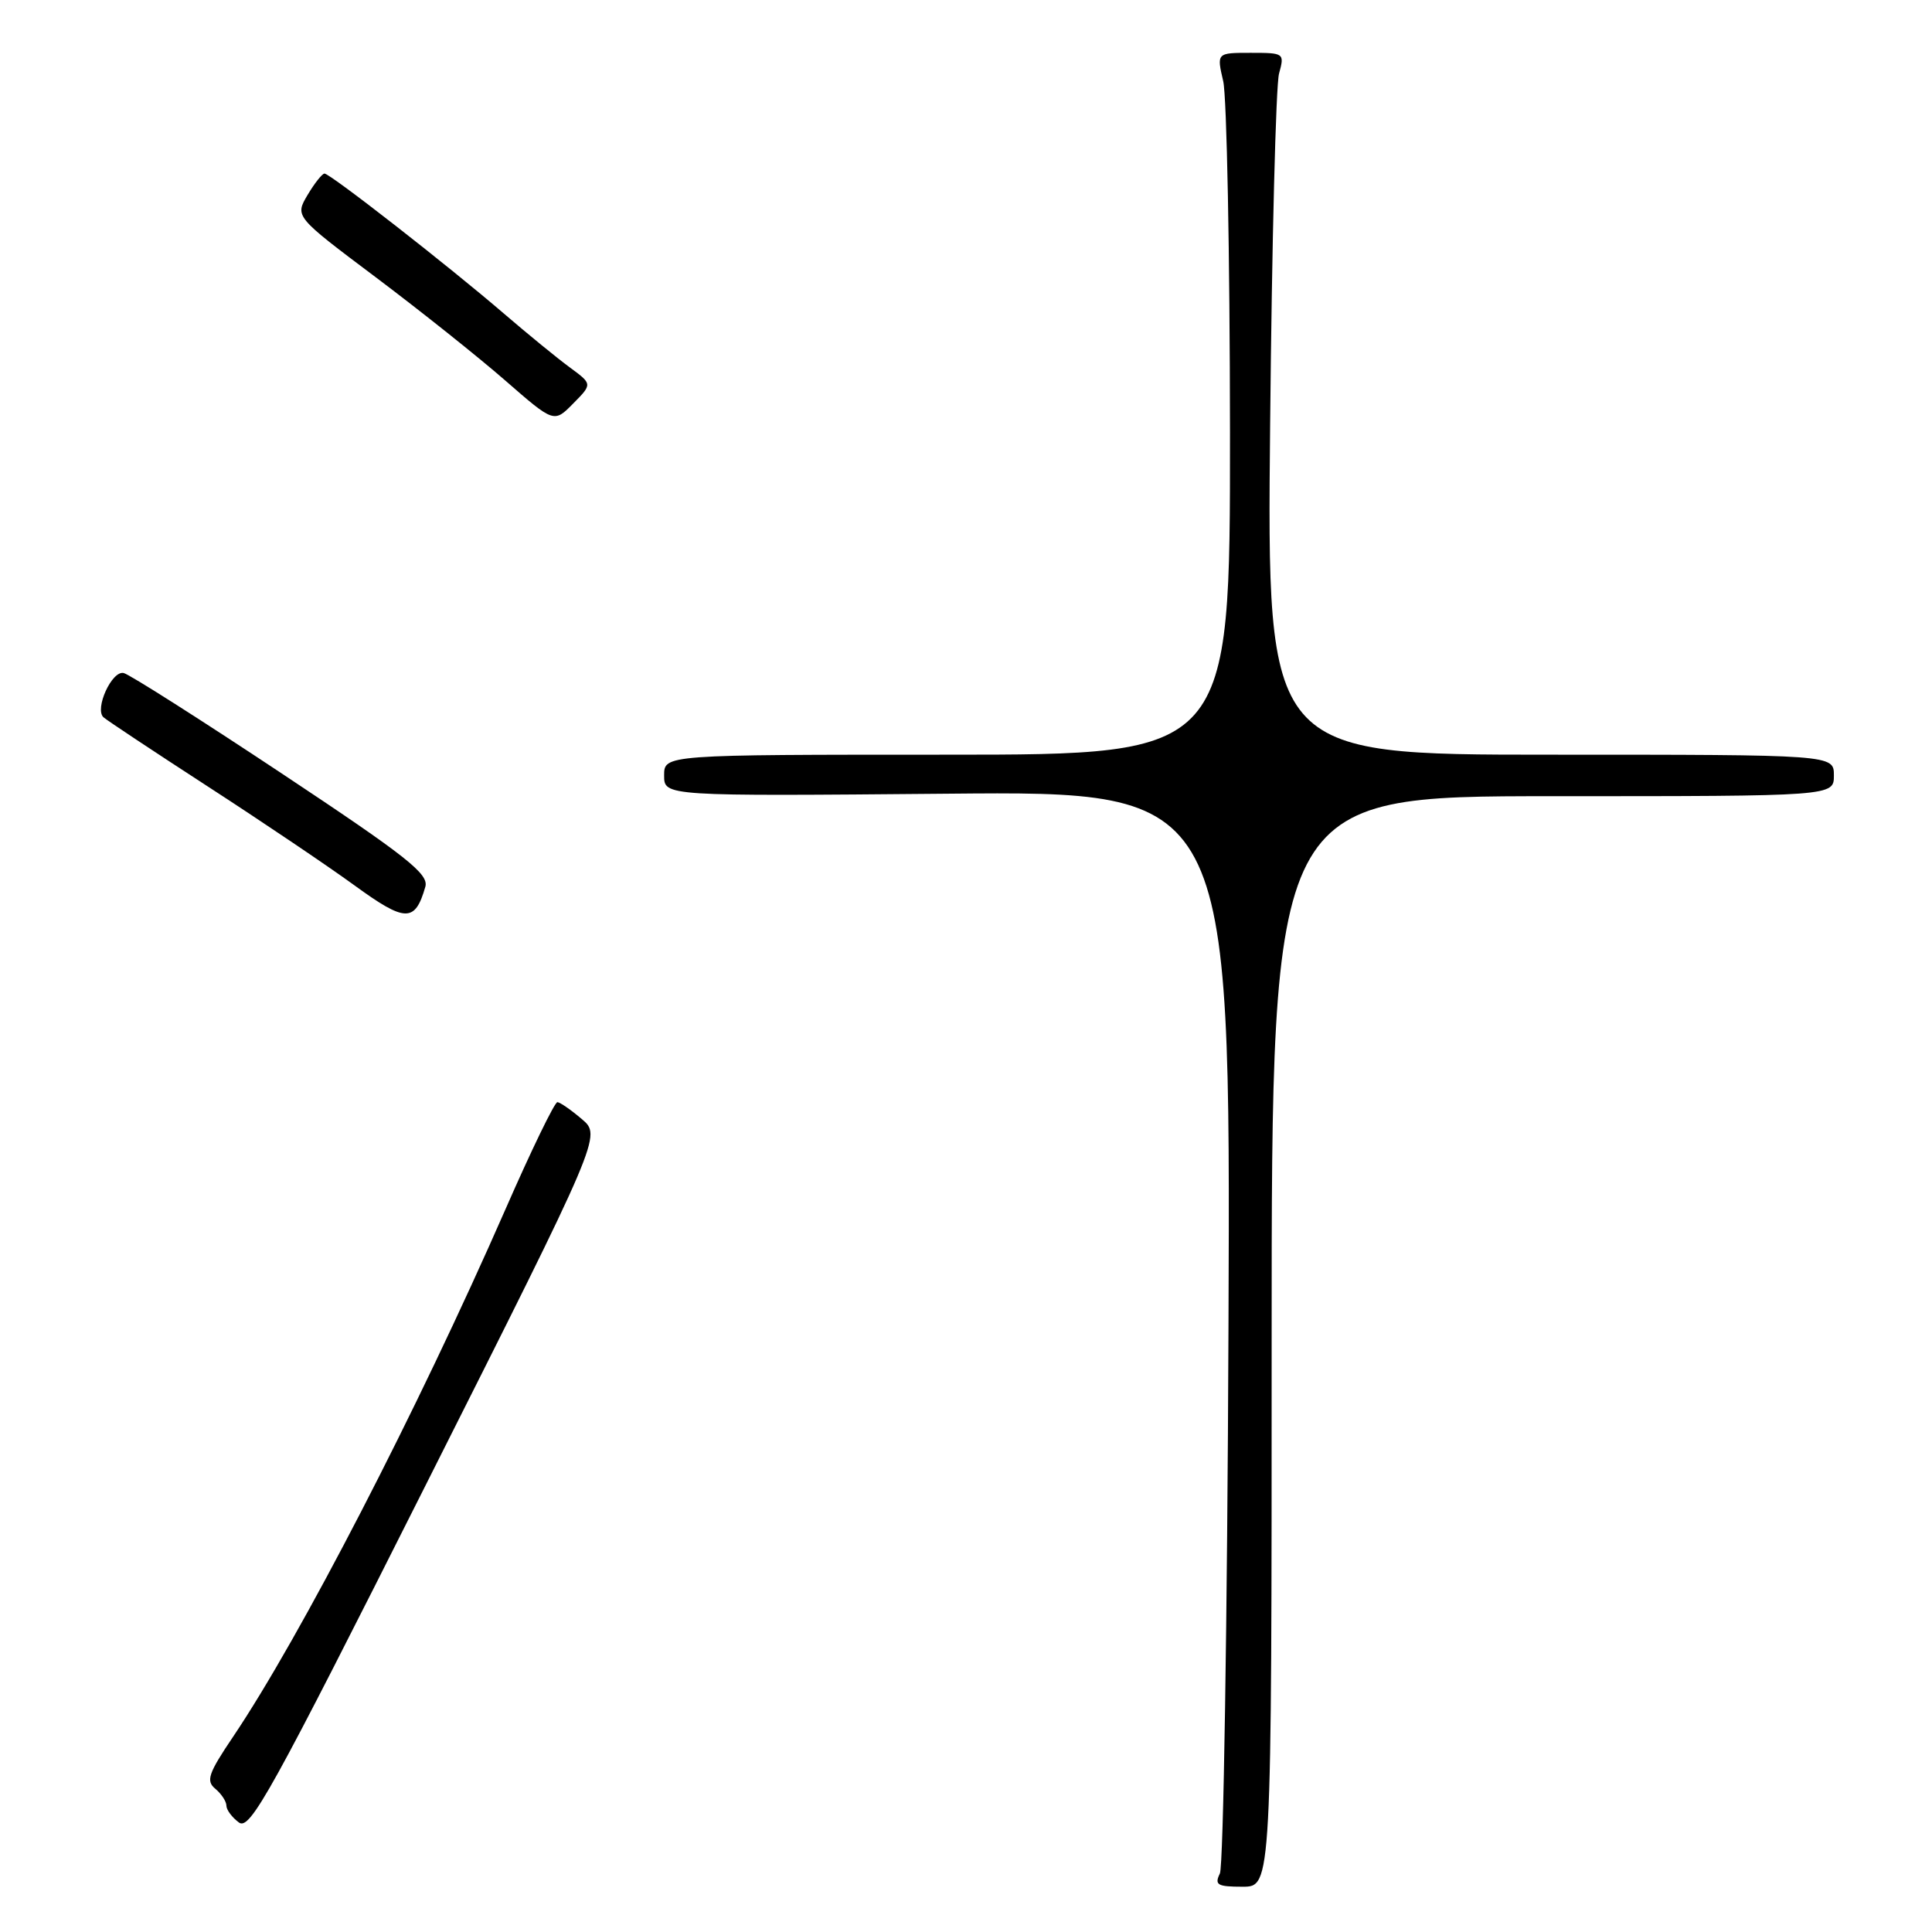 <?xml version="1.0" encoding="UTF-8" standalone="no"?>
<!DOCTYPE svg PUBLIC "-//W3C//DTD SVG 1.1//EN" "http://www.w3.org/Graphics/SVG/1.1/DTD/svg11.dtd" >
<svg xmlns="http://www.w3.org/2000/svg" xmlns:xlink="http://www.w3.org/1999/xlink" version="1.1" viewBox="0 0 256 256">
 <g >
 <path fill="currentColor"
d=" M 168.50 177.75 C 168.50 105.50 168.50 105.50 205.75 105.50 C 243.00 105.50 243.00 105.50 243.00 102.75 C 243.00 100.00 243.00 100.00 205.43 100.00 C 167.87 100.00 167.87 100.00 168.30 56.25 C 168.53 32.19 169.06 11.26 169.48 9.75 C 170.22 7.04 170.16 7.00 165.72 7.00 C 161.21 7.00 161.21 7.00 162.08 10.75 C 162.56 12.81 162.96 33.74 162.98 57.25 C 163.00 100.00 163.00 100.00 125.50 100.00 C 88.00 100.00 88.00 100.00 88.00 102.75 C 88.00 105.50 88.00 105.50 125.53 105.17 C 163.06 104.83 163.06 104.83 162.78 175.67 C 162.63 214.62 162.11 247.29 161.64 248.25 C 160.90 249.76 161.31 250.00 164.64 250.00 C 168.50 250.00 168.50 250.00 168.50 177.75 Z  M 77.10 148.29 C 75.67 147.07 74.21 146.06 73.86 146.04 C 73.50 146.02 70.40 152.41 66.97 160.25 C 55.27 186.94 39.79 216.91 30.87 230.15 C 27.59 235.01 27.27 235.98 28.53 237.02 C 29.34 237.70 30.00 238.70 30.00 239.26 C 30.00 239.82 30.75 240.82 31.66 241.49 C 33.13 242.57 35.91 237.54 56.50 196.60 C 79.70 150.50 79.70 150.50 77.10 148.29 Z  M 56.36 117.50 C 56.84 115.81 53.94 113.51 37.35 102.50 C 26.58 95.35 17.14 89.35 16.39 89.18 C 14.83 88.81 12.50 93.93 13.71 95.04 C 14.15 95.44 20.35 99.55 27.50 104.19 C 34.65 108.82 43.41 114.73 46.96 117.31 C 53.72 122.23 54.99 122.26 56.36 117.50 Z  M 75.51 48.69 C 73.87 47.49 69.91 44.25 66.71 41.50 C 59.36 35.18 43.75 23.00 43.00 23.00 C 42.69 23.00 41.68 24.28 40.75 25.84 C 39.07 28.69 39.07 28.69 49.79 36.74 C 55.68 41.17 63.40 47.32 66.95 50.42 C 73.41 56.05 73.41 56.05 75.95 53.47 C 78.50 50.89 78.50 50.89 75.51 48.69 Z "/>
</g>
</svg>
